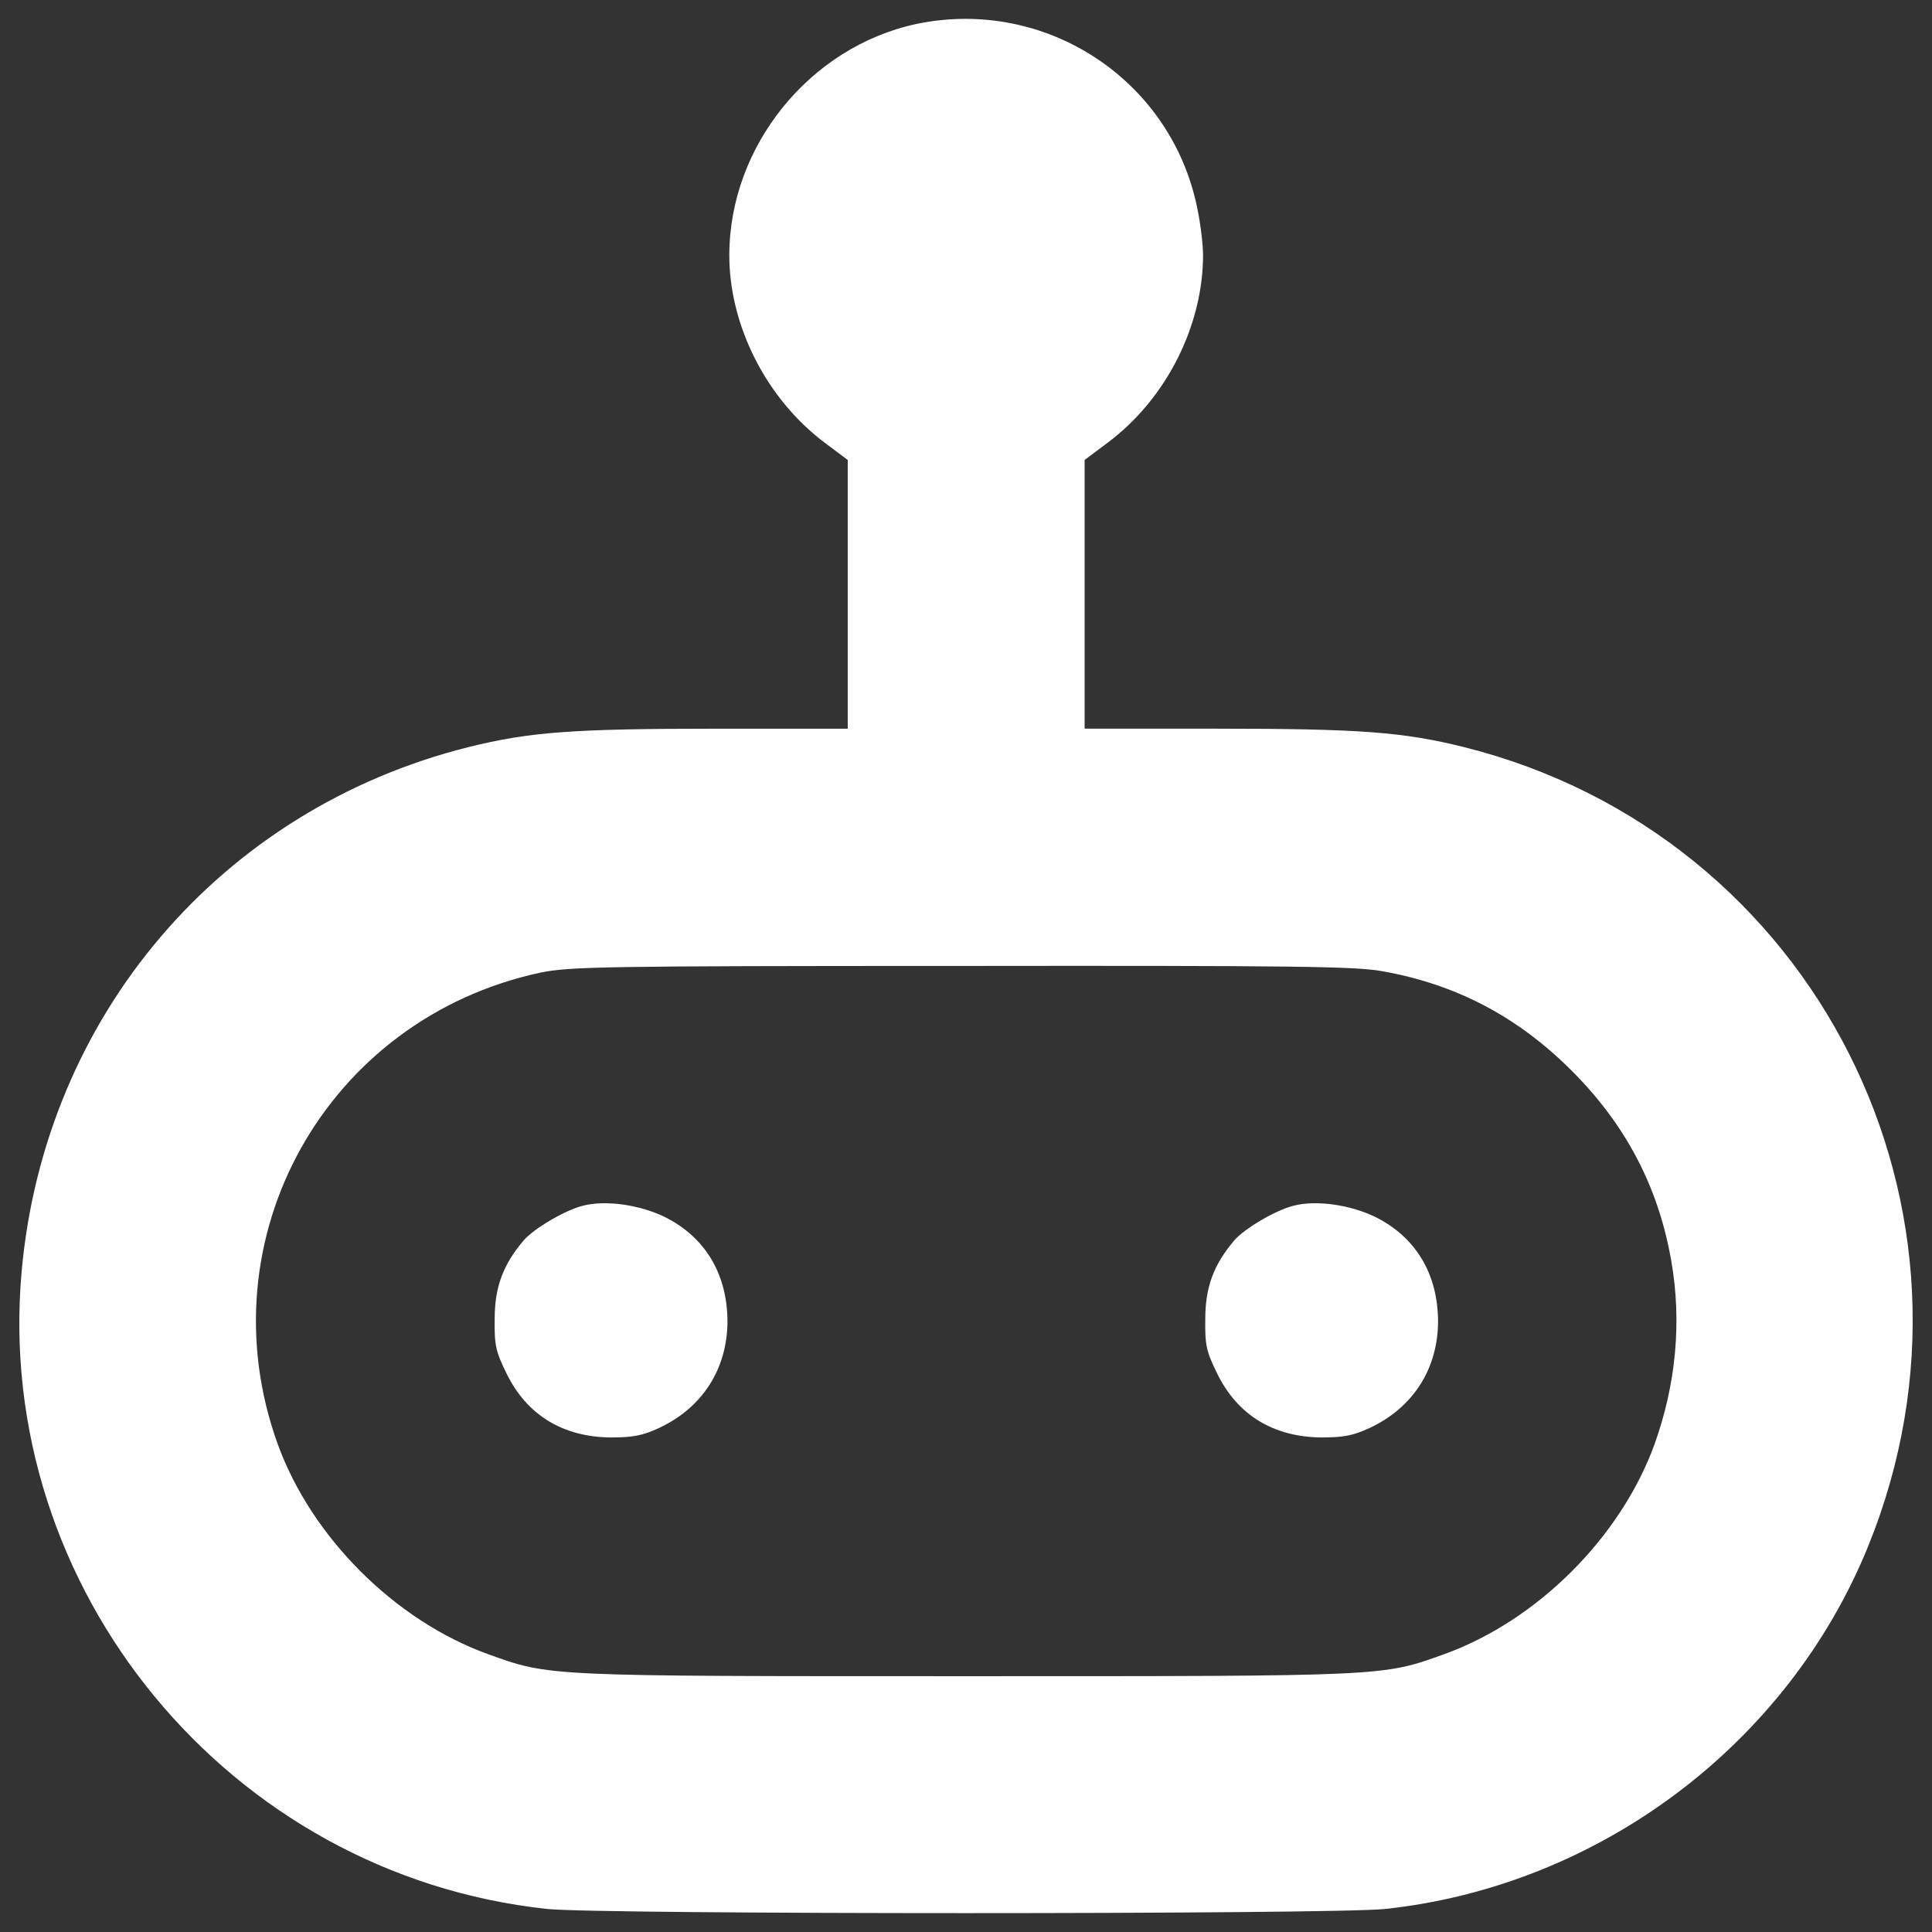 <?xml version="1.0" encoding="utf-8"?>
<svg fill="#fff" version="1.1" xmlns="http://www.w3.org/2000/svg" xmlns:xlink="http://www.w3.org/1999/xlink" x="0px" y="0px" viewBox="0 0 1000 1000" enable-background="new 0 0 1000 1000" xml:space="preserve">
<rect x="0" y="0" width="1000" height="1000" fill="#333333" stroke="none"/>
<g><g transform="translate(0,512) scale(0.1,-0.1)"><path d="M4742.3,4995.8c-551.7-118.8-967.4-632.2-967.4-1197.3c0-364,191.6-741.4,490.4-967.4l122.6-92v-695.4v-695.4h-680.1c-749,0-969.3-17.2-1285.4-95.8C1142.7,930.7,230.9-138.3,112.1-1460.1C-35.4-3101.8,1184.9-4584.6,2832.4-4760.8c272-28.7,4065.1-28.7,4337.1,0c1107.3,118.8,2084.3,852.5,2500,1877.4c706.9,1739.5-273.9,3680-2090,4136c-316.1,78.5-536.4,95.8-1285.4,95.8h-680.1v695.4v695.4l122.6,92c300.8,226.1,490.4,603.4,490.4,969.3c0,53.6-13.4,164.7-30.6,245.2C6060.3,4710.3,5408.9,5135.6,4742.3,4995.8z M7152.2,93.5c381.2-67.1,701.2-233.7,982.7-515.3c281.6-281.6,448.3-601.5,515.3-982.8c55.6-316.1,24.9-639.8-86.2-950.2c-174.3-480.8-605.3-911.9-1086.2-1086.2c-323.7-116.9-295-114.9-2477-114.9c-2182,0-2153.2-1.9-2477,114.9c-480.8,174.3-911.9,605.3-1086.2,1086.2c-385.1,1065.1,251,2203,1360.1,2440.6c151.3,30.6,310.3,34.5,2176.2,34.5C6679,122.3,7014.3,118.4,7152.2,93.5z"/><path d="M3016.3-1121c-91.9-23-254.8-118.8-306.5-180.1c-107.3-126.4-149.4-243.3-149.4-406.1c-1.9-136,5.7-168.6,61.3-281.6c105.4-216.5,293.1-329.5,540.2-331.4c114.9,0,164.8,9.6,251,49.8c224.1,105.4,352.5,306.5,352.5,553.6c-1.9,245.2-116.9,434.9-325.7,538.3C3309.4-1115.3,3133.1-1090.4,3016.3-1121z"/><path d="M6694.4-1121c-92-23-254.8-118.8-306.5-180.1c-107.3-126.4-149.4-243.3-149.4-406.1c-1.9-136,5.8-168.6,61.3-281.6c105.4-216.5,293.1-329.5,540.2-331.4c114.9,0,164.7,9.6,250.9,49.8c224.1,105.4,352.5,306.5,352.5,553.6c-1.9,245.2-116.9,434.9-325.7,538.3C6987.5-1115.3,6811.2-1090.4,6694.4-1121z"/></g></g>
</svg>